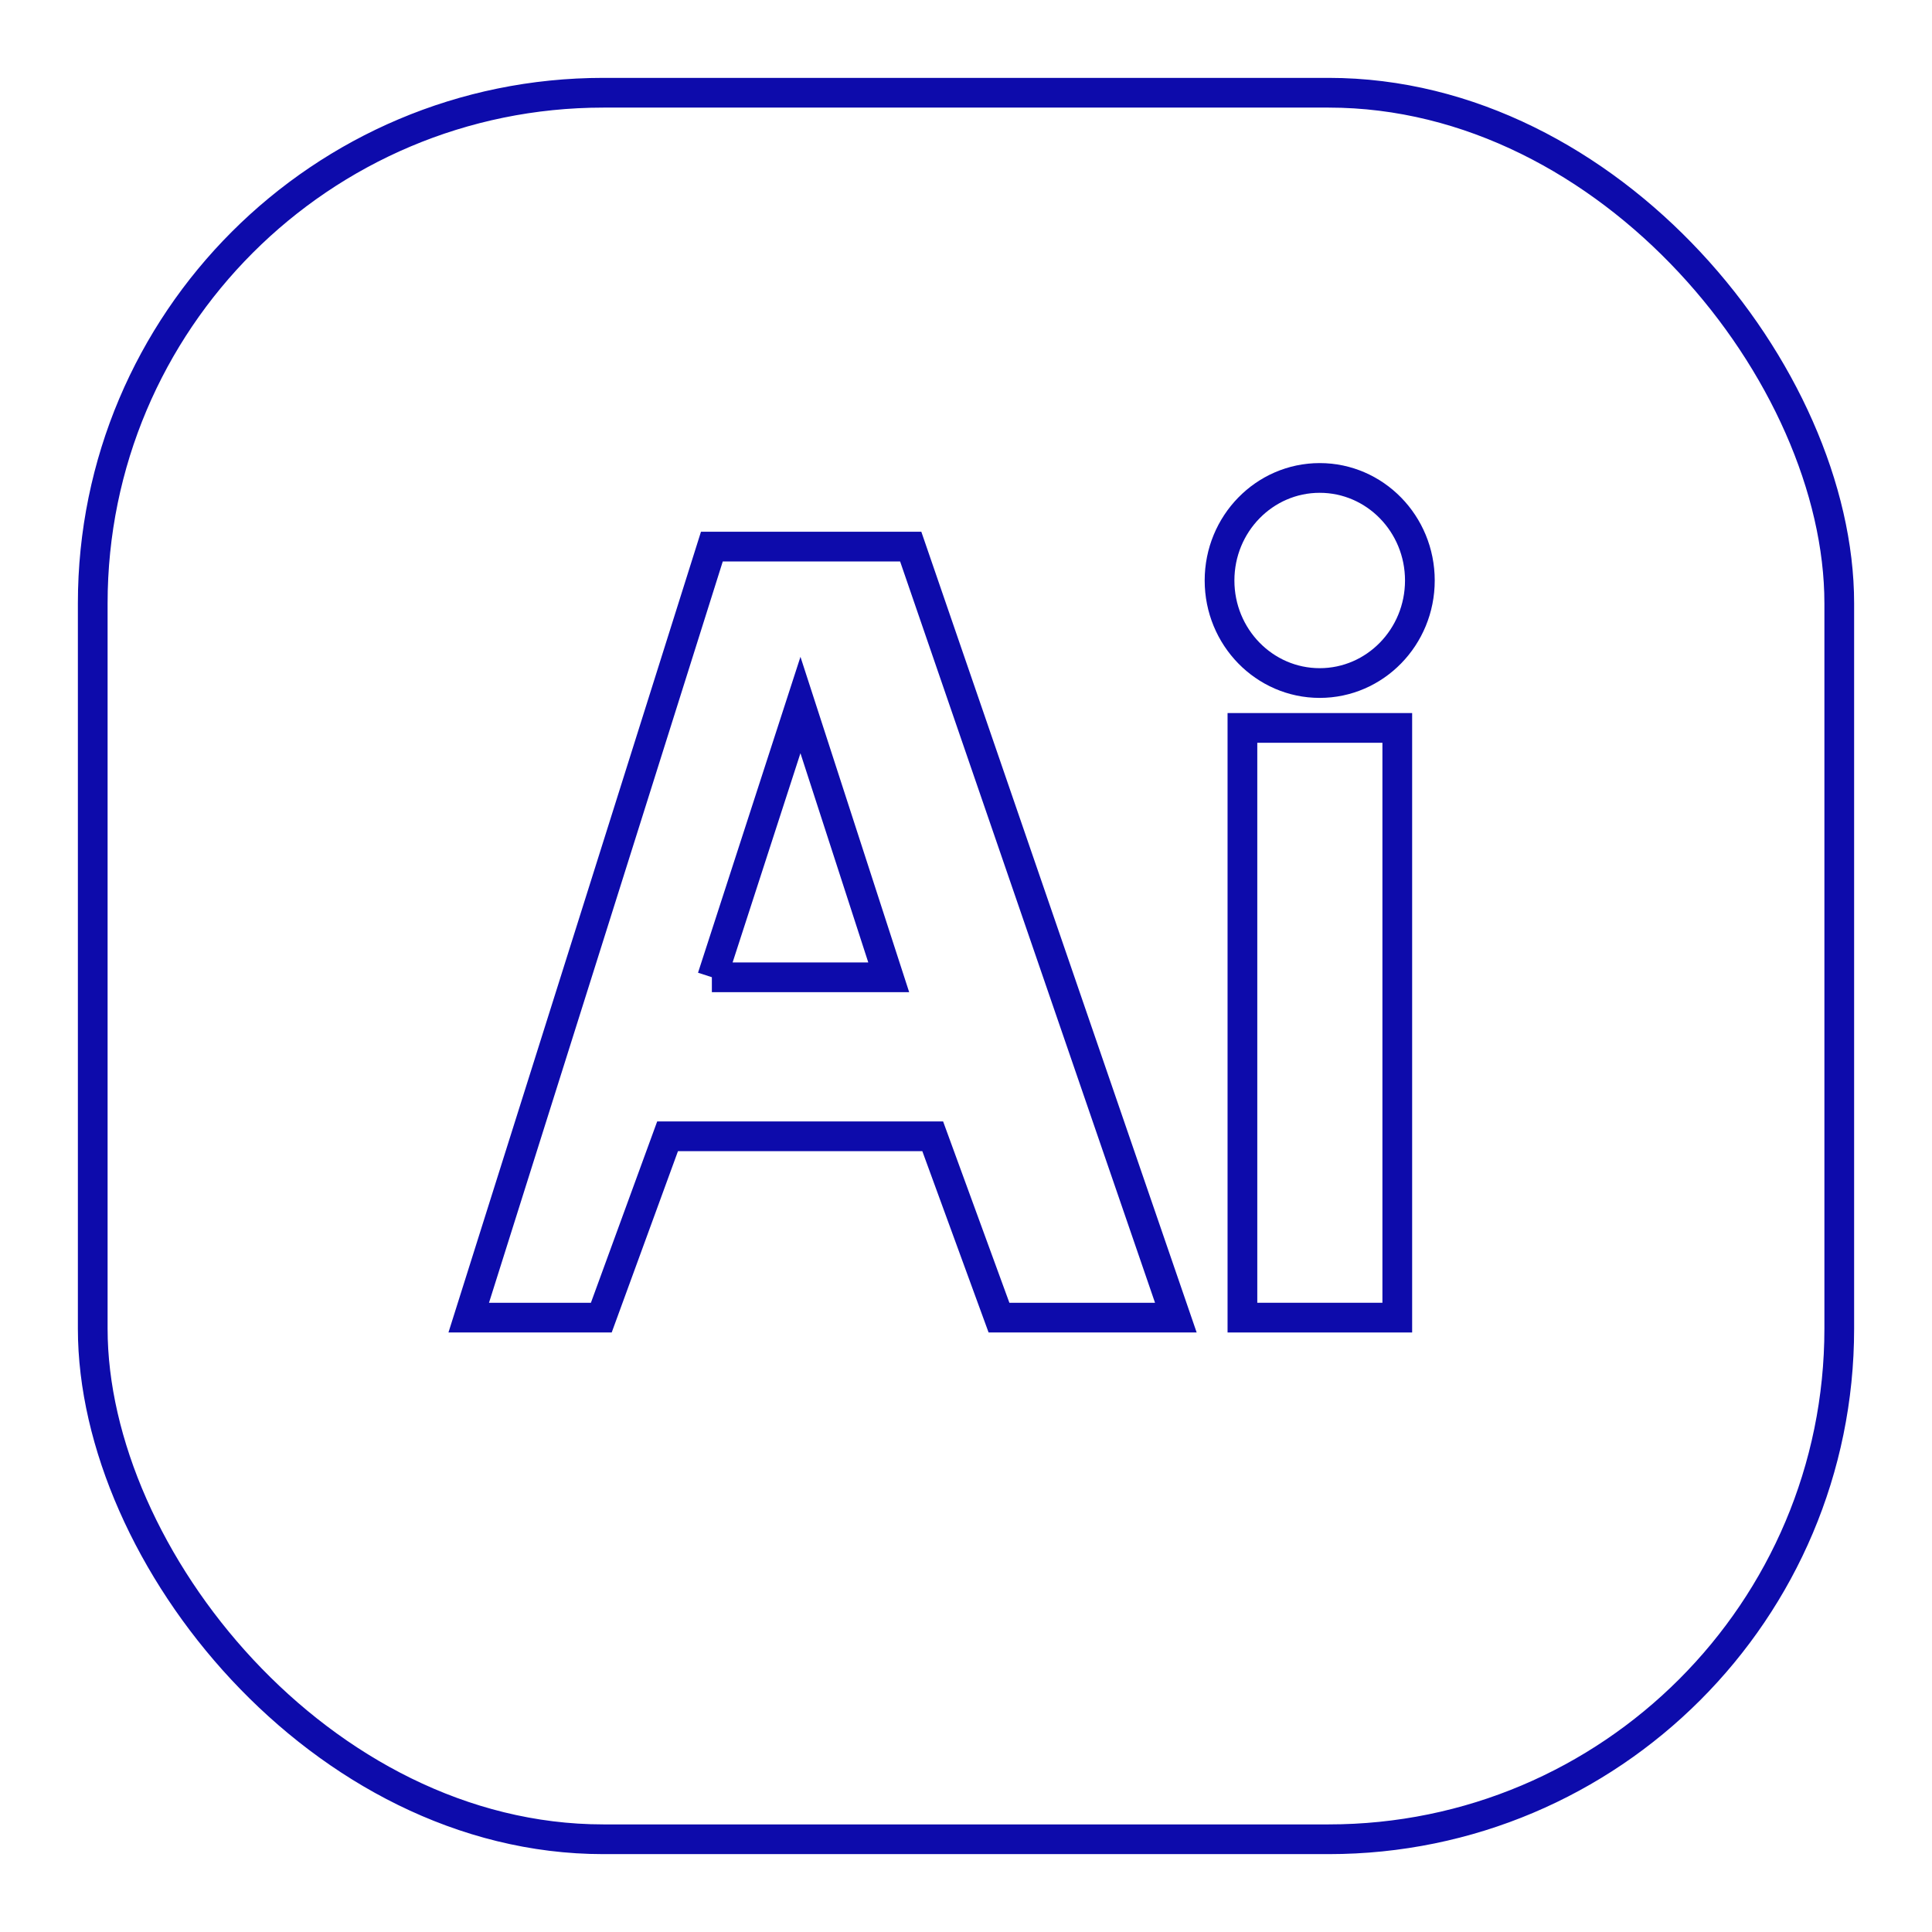 <?xml version="1.0" encoding="UTF-8"?><svg id="Layer_3" xmlns="http://www.w3.org/2000/svg" width="65" height="65" viewBox="0 0 65 65"><defs><style>.cls-1{fill:none;stroke:#0d0bab;stroke-miterlimit:10;}</style></defs><rect class="cls-1" x="3.12" y="3.12" width="58.76" height="58.76" rx="17.18" ry="17.18"/><path class="cls-1" d="M15.77,44.33h4.46c.74-2.03,1.49-4.07,2.23-6.1h8.92c.74,2.03,1.49,4.07,2.23,6.1h5.95c-2.97-8.65-5.95-17.3-8.92-25.94h-6.69c-2.73,8.65-5.45,17.3-8.18,25.94Z"/><path class="cls-1" d="M23.95,32.88h5.95c-.99-3.05-1.98-6.1-2.97-9.16-.99,3.05-1.98,6.1-2.97,9.16Z"/><path class="cls-1" d="M41.8,24.49h5.21v19.84h-5.21v-19.84Z"/><ellipse class="cls-1" cx="44.4" cy="19.53" rx="3.37" ry="3.45"/></svg>